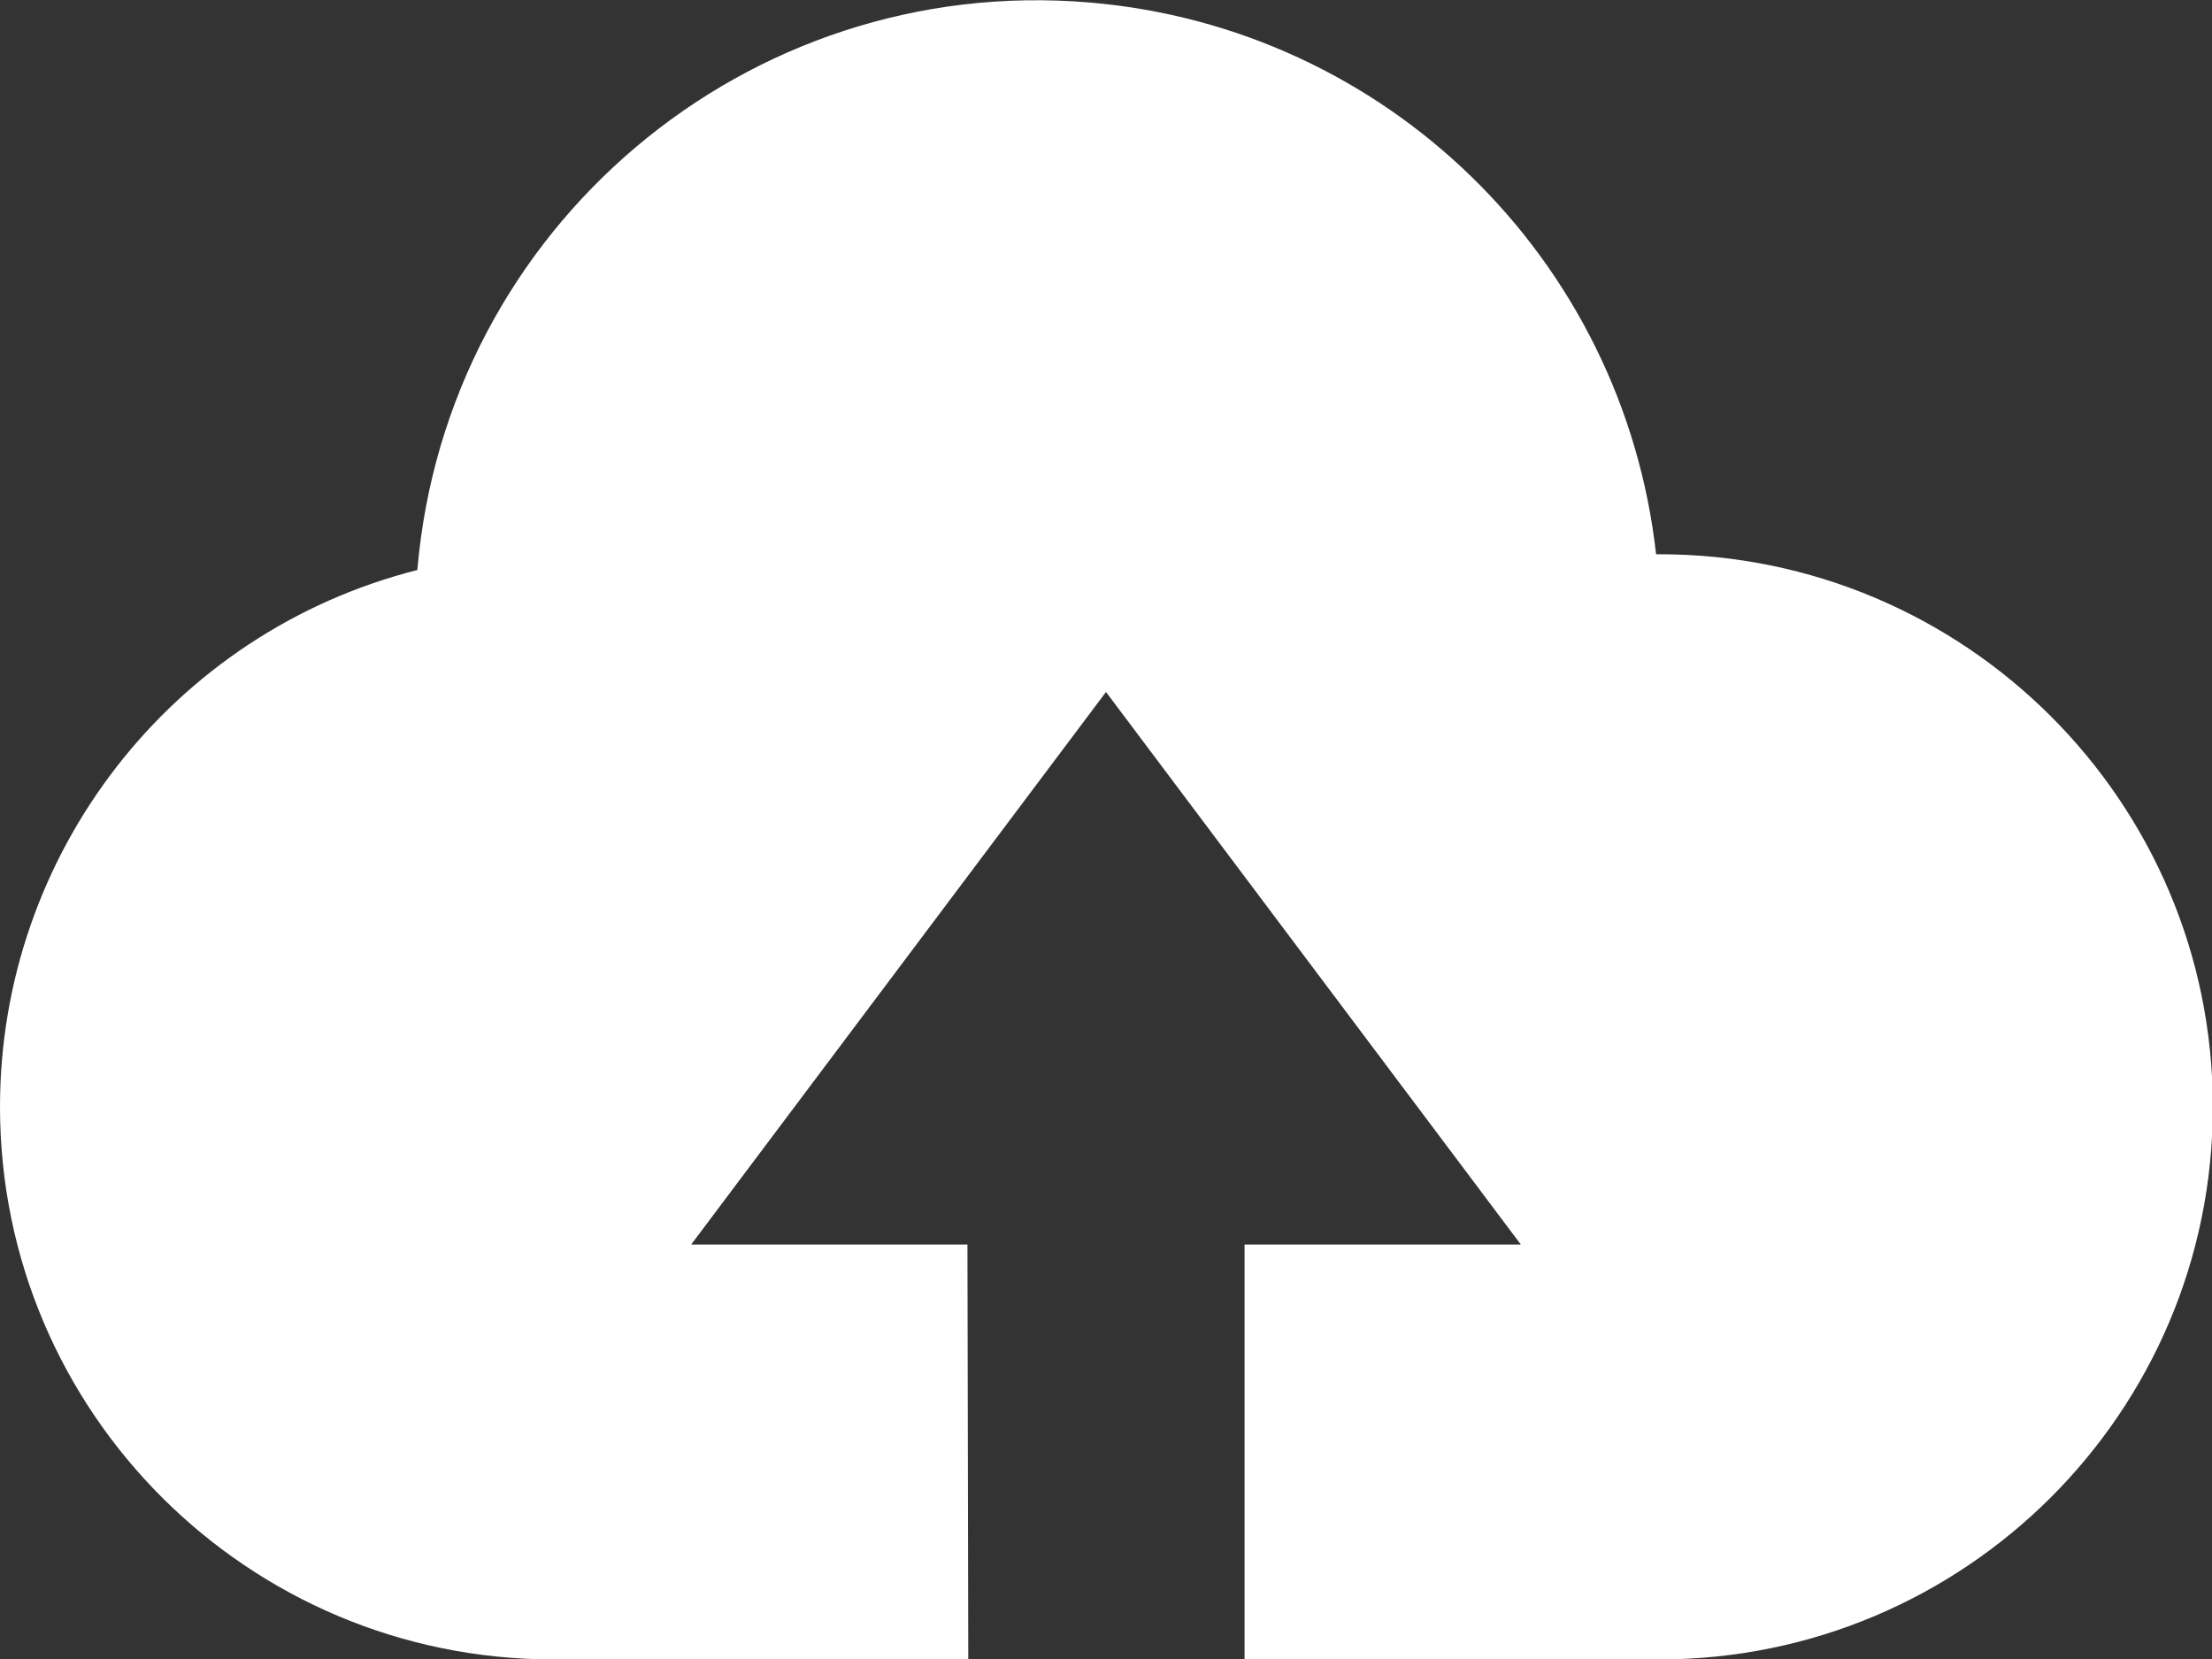 <?xml version="1.0" encoding="utf-8"?>
<!-- Generator: Adobe Illustrator 25.4.1, SVG Export Plug-In . SVG Version: 6.00 Build 0)  -->
<svg version="1.1" id="图层_1" xmlns="http://www.w3.org/2000/svg" xmlns:xlink="http://www.w3.org/1999/xlink" x="0px" y="0px"
	 viewBox="0 0 266.6 200" style="enable-background:new 0 0 266.6 200;" xml:space="preserve">
<rect x="0" y="0" width="266.6" height="200" fill="#333333" stroke="none"/>
<style type="text/css">
	.st0{fill:#FFFFFF;}
</style>
<path class="st0" d="M116.7,200h-50C29.9,200,0,170.2,0,133.4c0-30.5,20.7-57.2,50.3-64.7C53.8,27.5,90-3.2,131.3,0.3
	c35.7,3,64.3,30.8,68.3,66.5h0.4c36.8,0,66.7,29.8,66.7,66.6S236.8,200,200,200c0,0,0,0,0,0h-50v-50h33.3l-50-66.6l-50,66.6h33.3
	L116.7,200L116.7,200z"/>
</svg>
